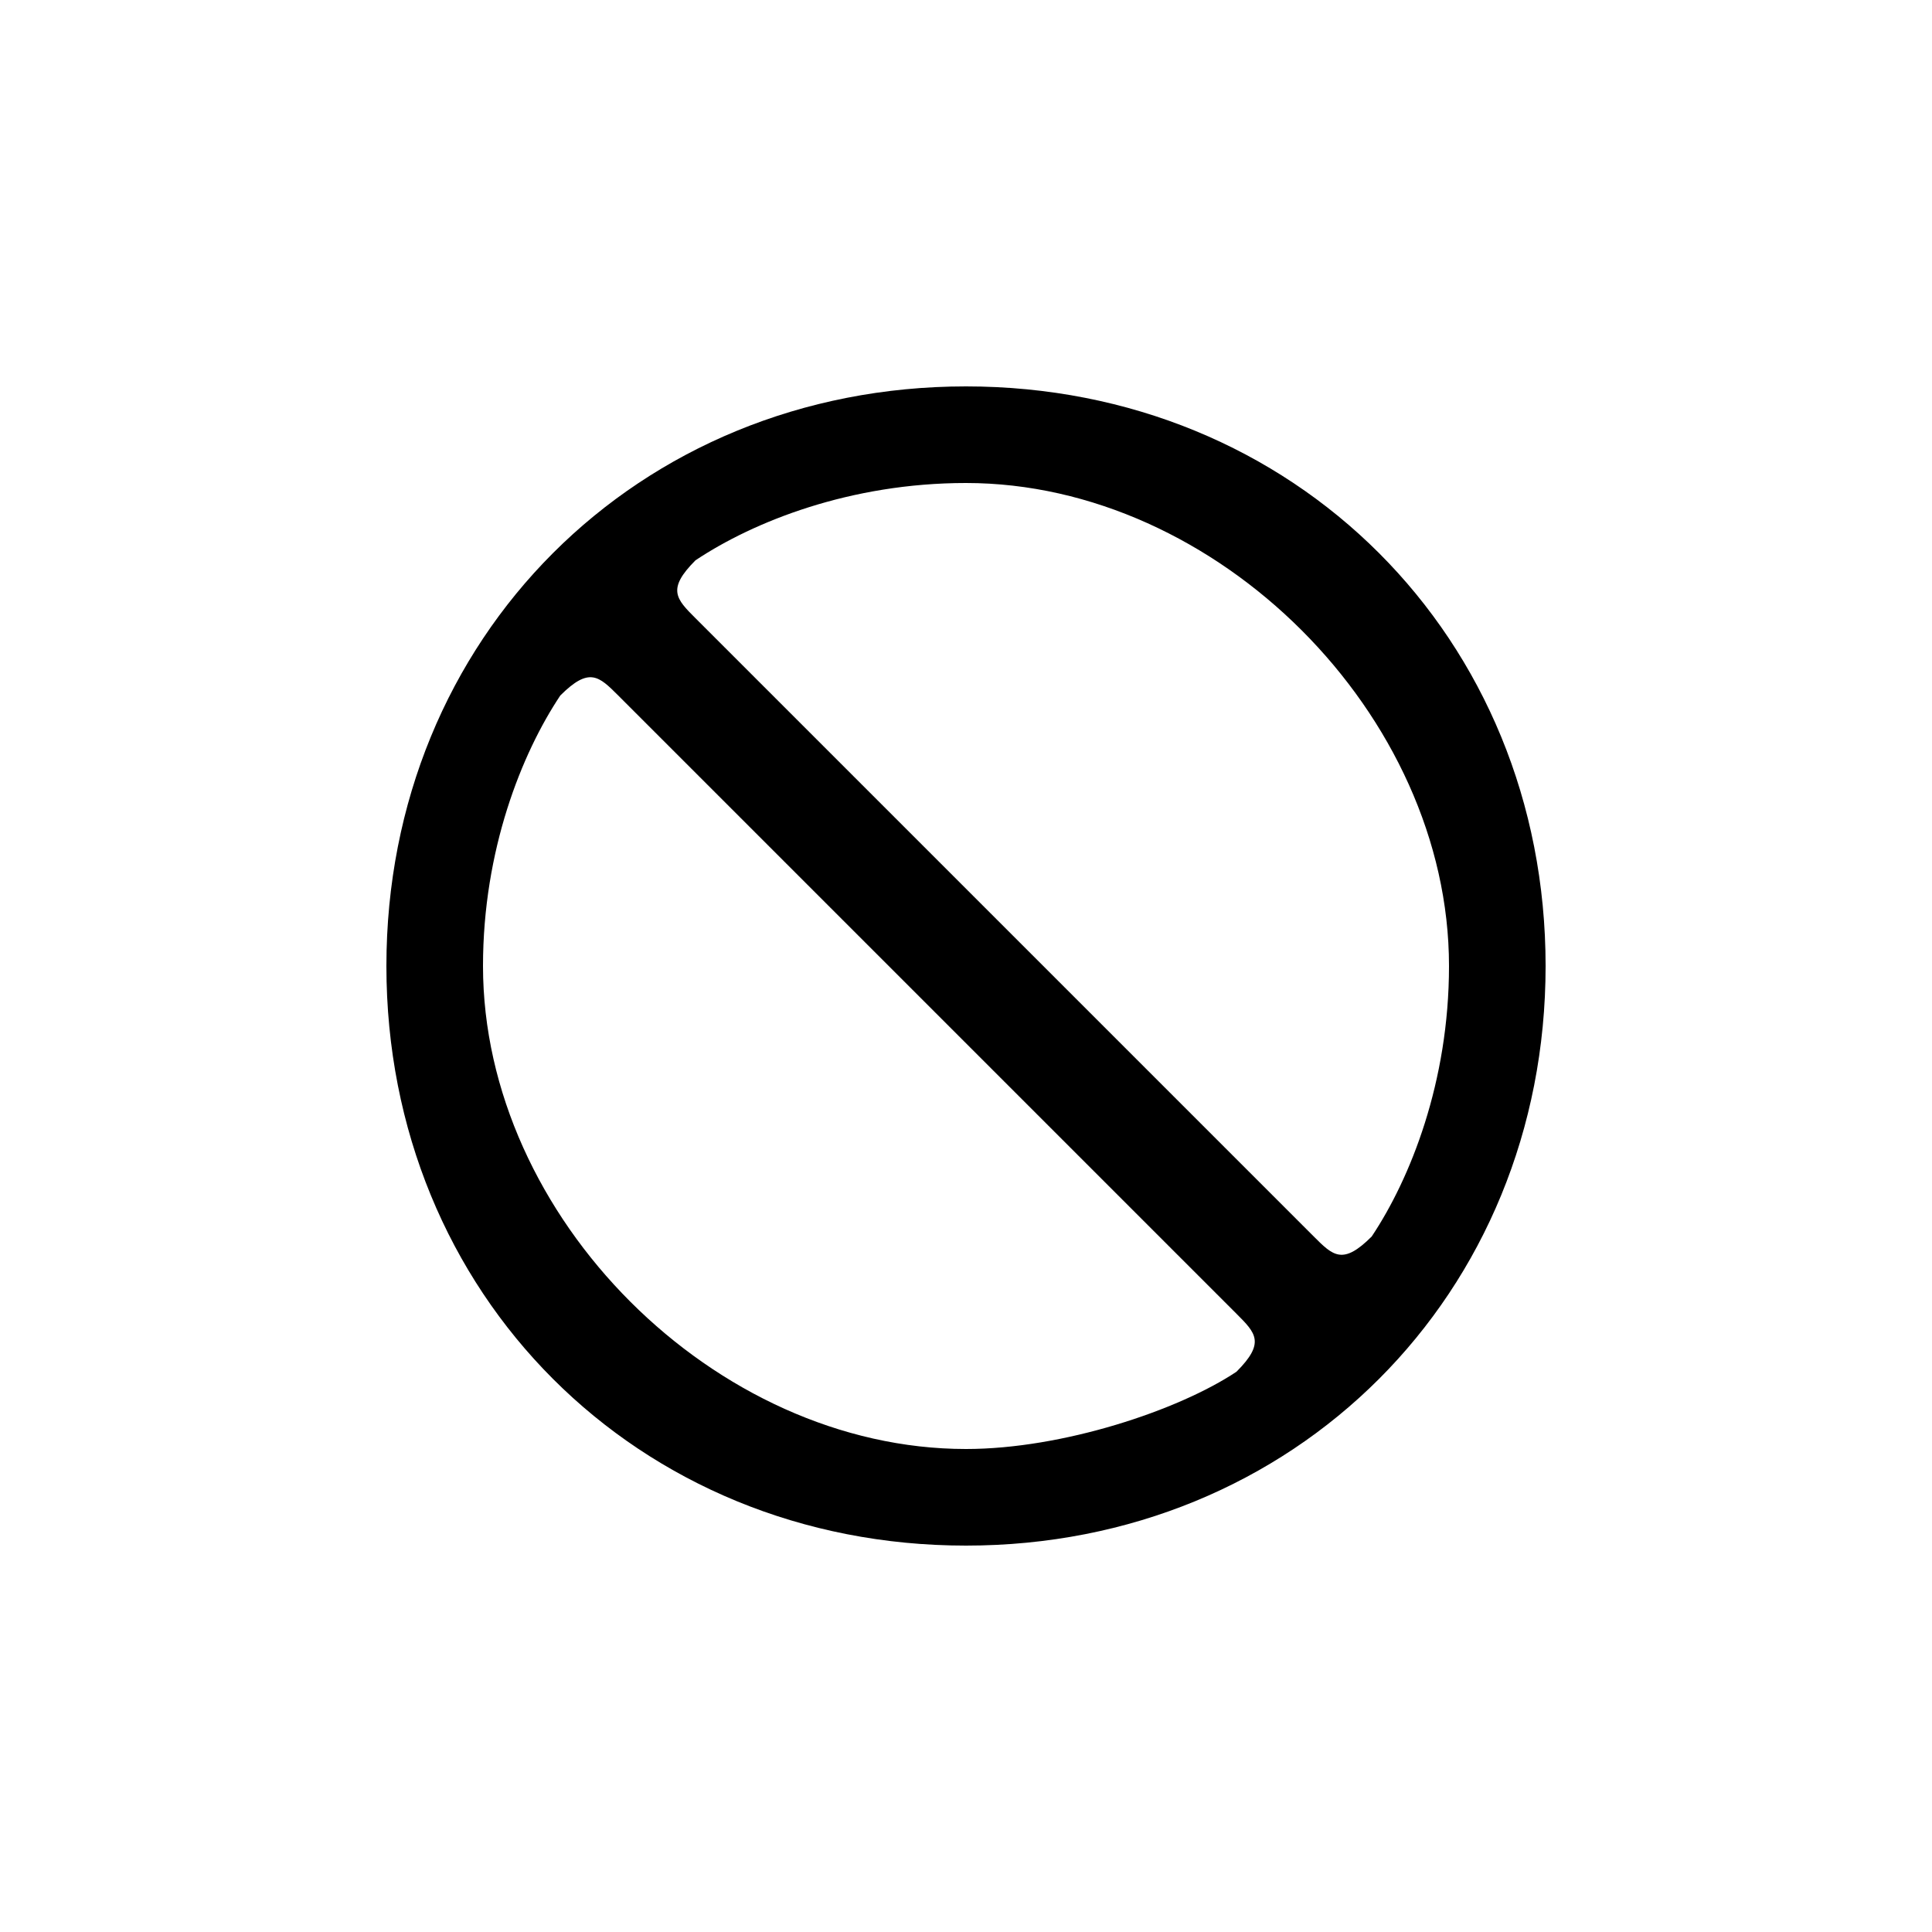 <svg version="1.1" xmlns="http://www.w3.org/2000/svg" viewBox="0 0 100 100"><path stroke="#000000" stroke-width="0" stroke-linejoin="round" stroke-linecap="round" fill="#000000" d="M 68 64 C 69 65 69.5 65.5 71 64 C 73 61 75 56 75 50 C 75 37 63 25 50 25 C 44 25 39 27 36 29 C 34.5 30.5 35 31 36 32 C 47 43 57 53 68 64 Z M 32 36 C 31 35 30.5 34.5 29 36 C 27 39 25 44 25 50 C 25 63 37 75 50 75 C 55 75 61 73 64 71 C 65.5 69.5 65 69 64 68 C 53 57 43 47 32 36 Z M 20 50 C 20 33 33 20 50 20 C 67 20 80 33 80 50 C 80 67 67 80 50 80 C 33 80 20 67 20 50 Z"></path></svg>